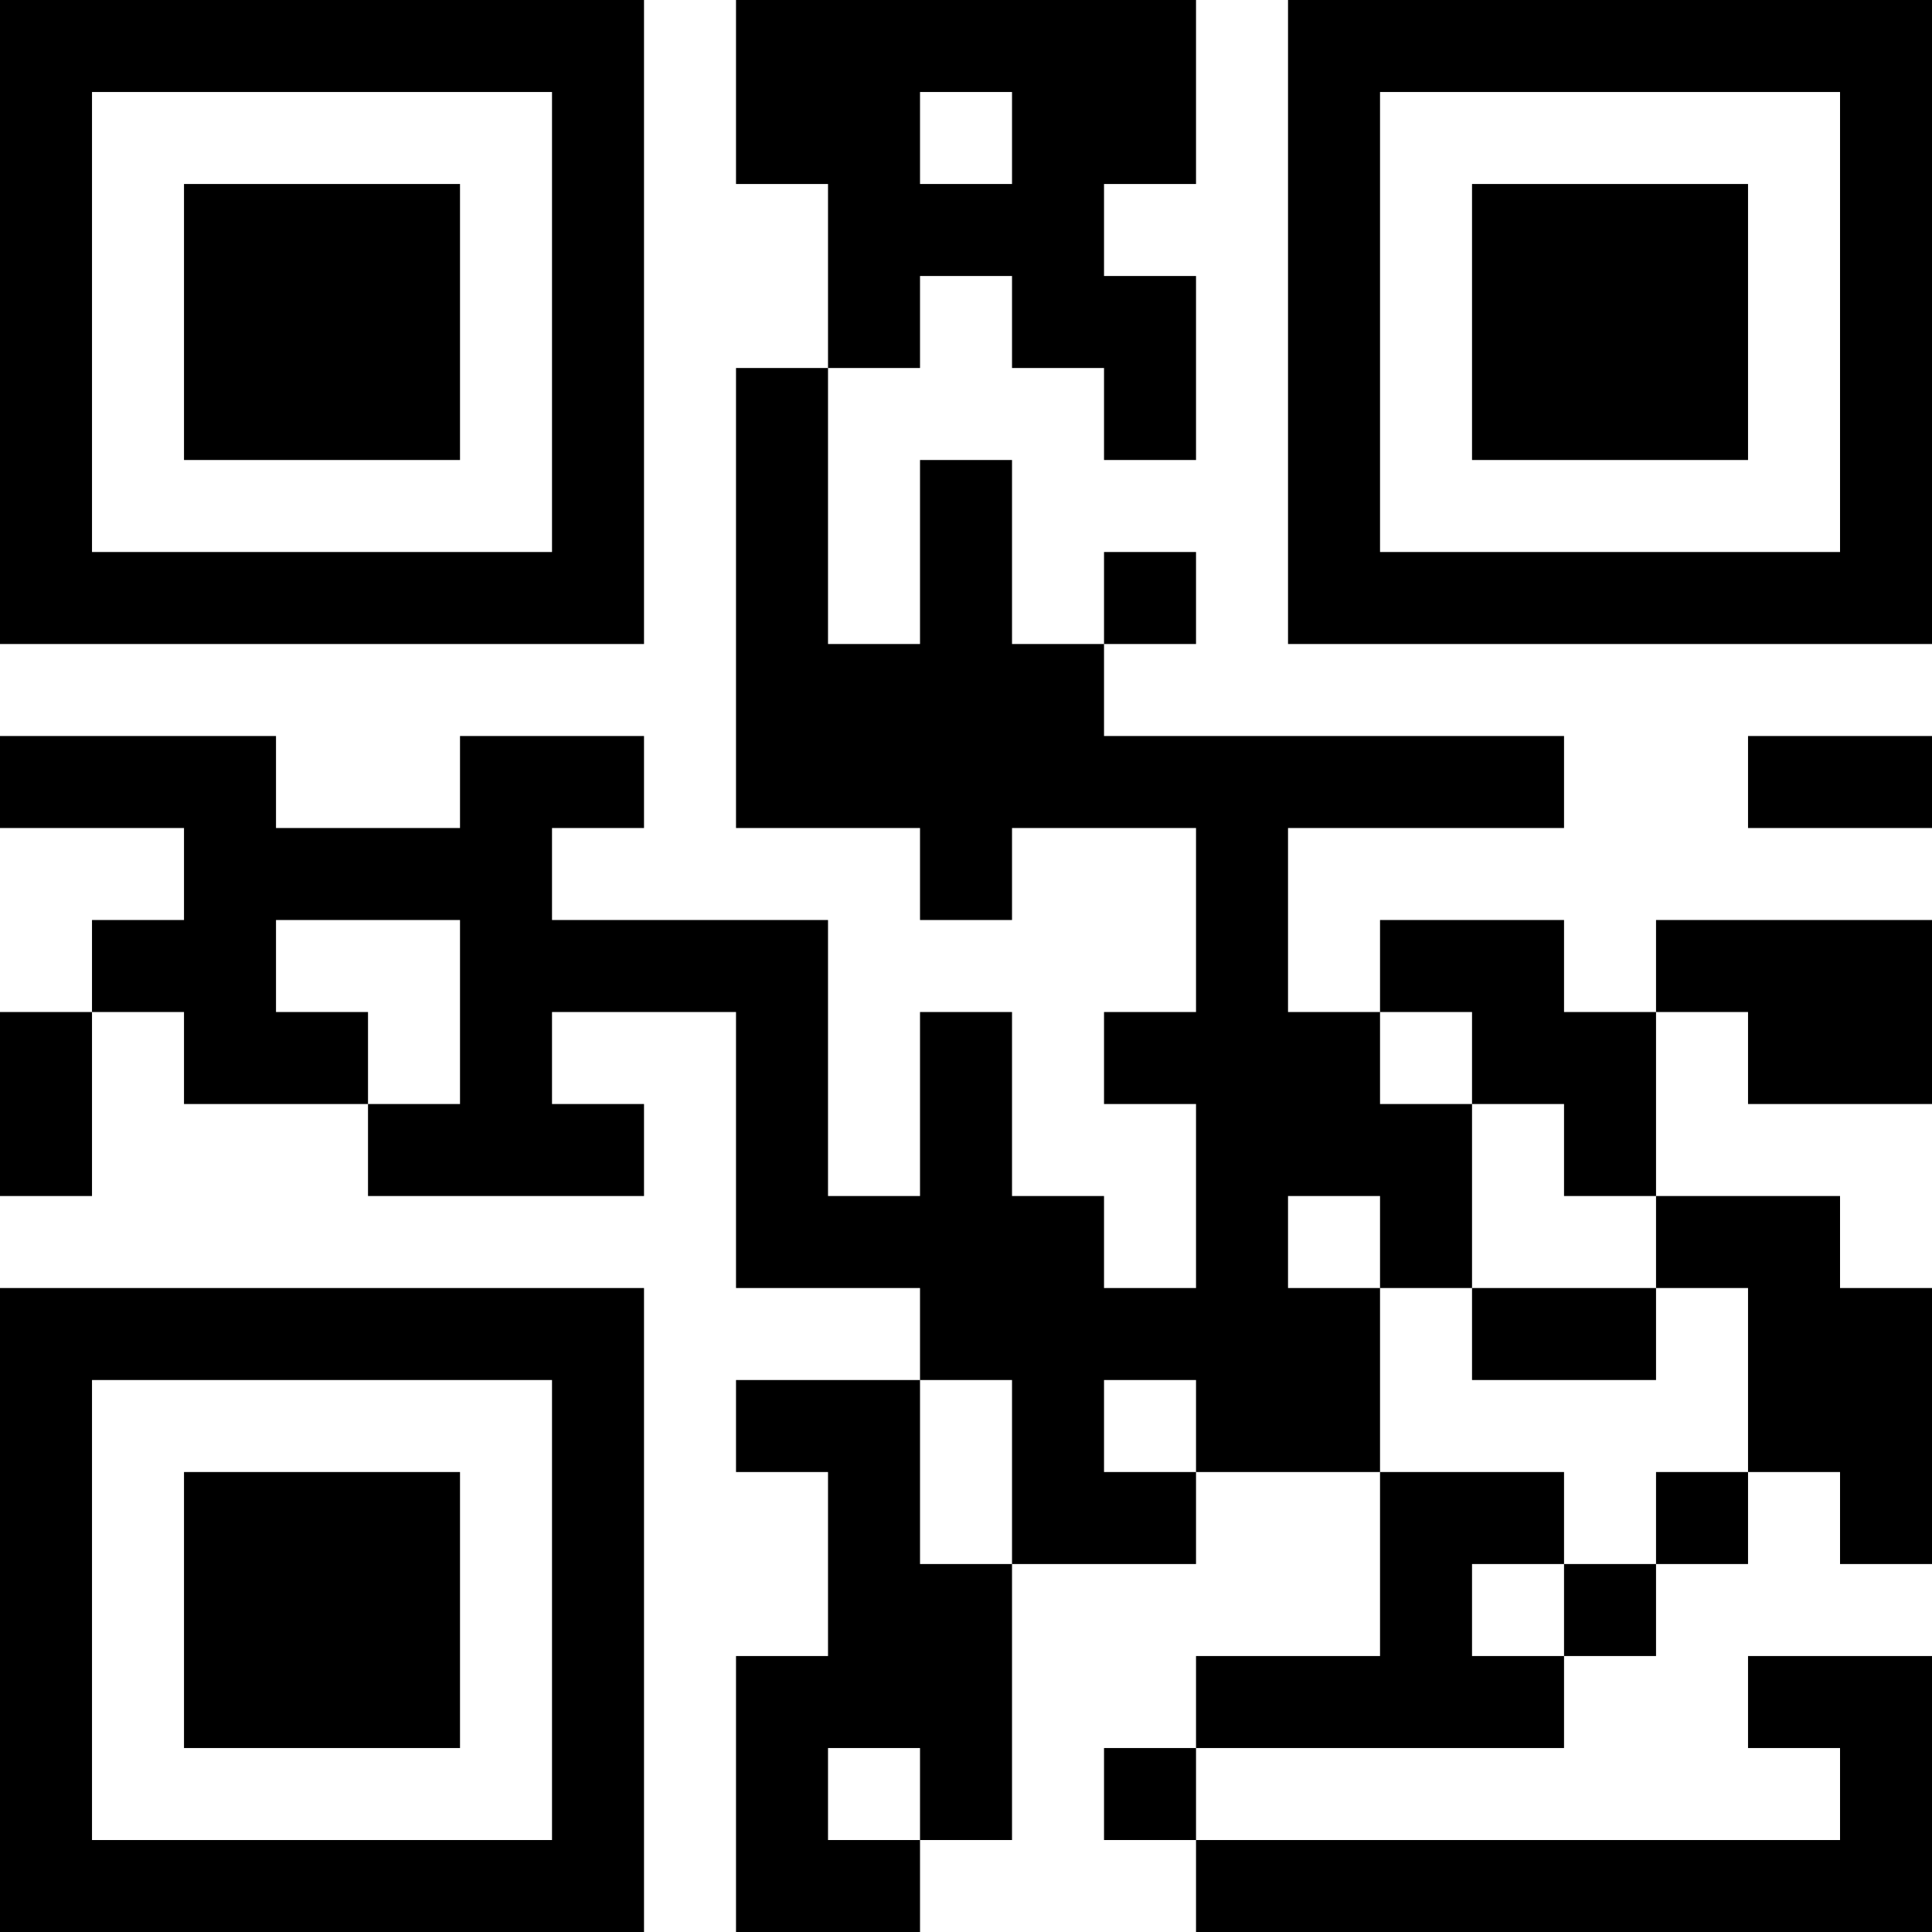 <?xml version="1.0" encoding="UTF-8"?>
<svg xmlns="http://www.w3.org/2000/svg" version="1.1" width="200" height="200" viewBox="0 0 200 200"><rect x="0" y="0" width="200" height="200" fill="#ffffff"/><g transform="scale(9.524)"><g transform="translate(0,0)"><path fill-rule="evenodd" d="M8 0L8 2L9 2L9 4L8 4L8 9L10 9L10 10L11 10L11 9L13 9L13 11L12 11L12 12L13 12L13 14L12 14L12 13L11 13L11 11L10 11L10 13L9 13L9 10L6 10L6 9L7 9L7 8L5 8L5 9L3 9L3 8L0 8L0 9L2 9L2 10L1 10L1 11L0 11L0 13L1 13L1 11L2 11L2 12L4 12L4 13L7 13L7 12L6 12L6 11L8 11L8 14L10 14L10 15L8 15L8 16L9 16L9 18L8 18L8 21L10 21L10 20L11 20L11 17L13 17L13 16L15 16L15 18L13 18L13 19L12 19L12 20L13 20L13 21L21 21L21 18L19 18L19 19L20 19L20 20L13 20L13 19L17 19L17 18L18 18L18 17L19 17L19 16L20 16L20 17L21 17L21 14L20 14L20 13L18 13L18 11L19 11L19 12L21 12L21 10L18 10L18 11L17 11L17 10L15 10L15 11L14 11L14 9L17 9L17 8L12 8L12 7L13 7L13 6L12 6L12 7L11 7L11 5L10 5L10 7L9 7L9 4L10 4L10 3L11 3L11 4L12 4L12 5L13 5L13 3L12 3L12 2L13 2L13 0ZM10 1L10 2L11 2L11 1ZM19 8L19 9L21 9L21 8ZM3 10L3 11L4 11L4 12L5 12L5 10ZM15 11L15 12L16 12L16 14L15 14L15 13L14 13L14 14L15 14L15 16L17 16L17 17L16 17L16 18L17 18L17 17L18 17L18 16L19 16L19 14L18 14L18 13L17 13L17 12L16 12L16 11ZM16 14L16 15L18 15L18 14ZM10 15L10 17L11 17L11 15ZM12 15L12 16L13 16L13 15ZM9 19L9 20L10 20L10 19ZM0 0L0 7L7 7L7 0ZM1 1L1 6L6 6L6 1ZM2 2L2 5L5 5L5 2ZM14 0L14 7L21 7L21 0ZM15 1L15 6L20 6L20 1ZM16 2L16 5L19 5L19 2ZM0 14L0 21L7 21L7 14ZM1 15L1 20L6 20L6 15ZM2 16L2 19L5 19L5 16Z" fill="#000000"/></g></g></svg>
